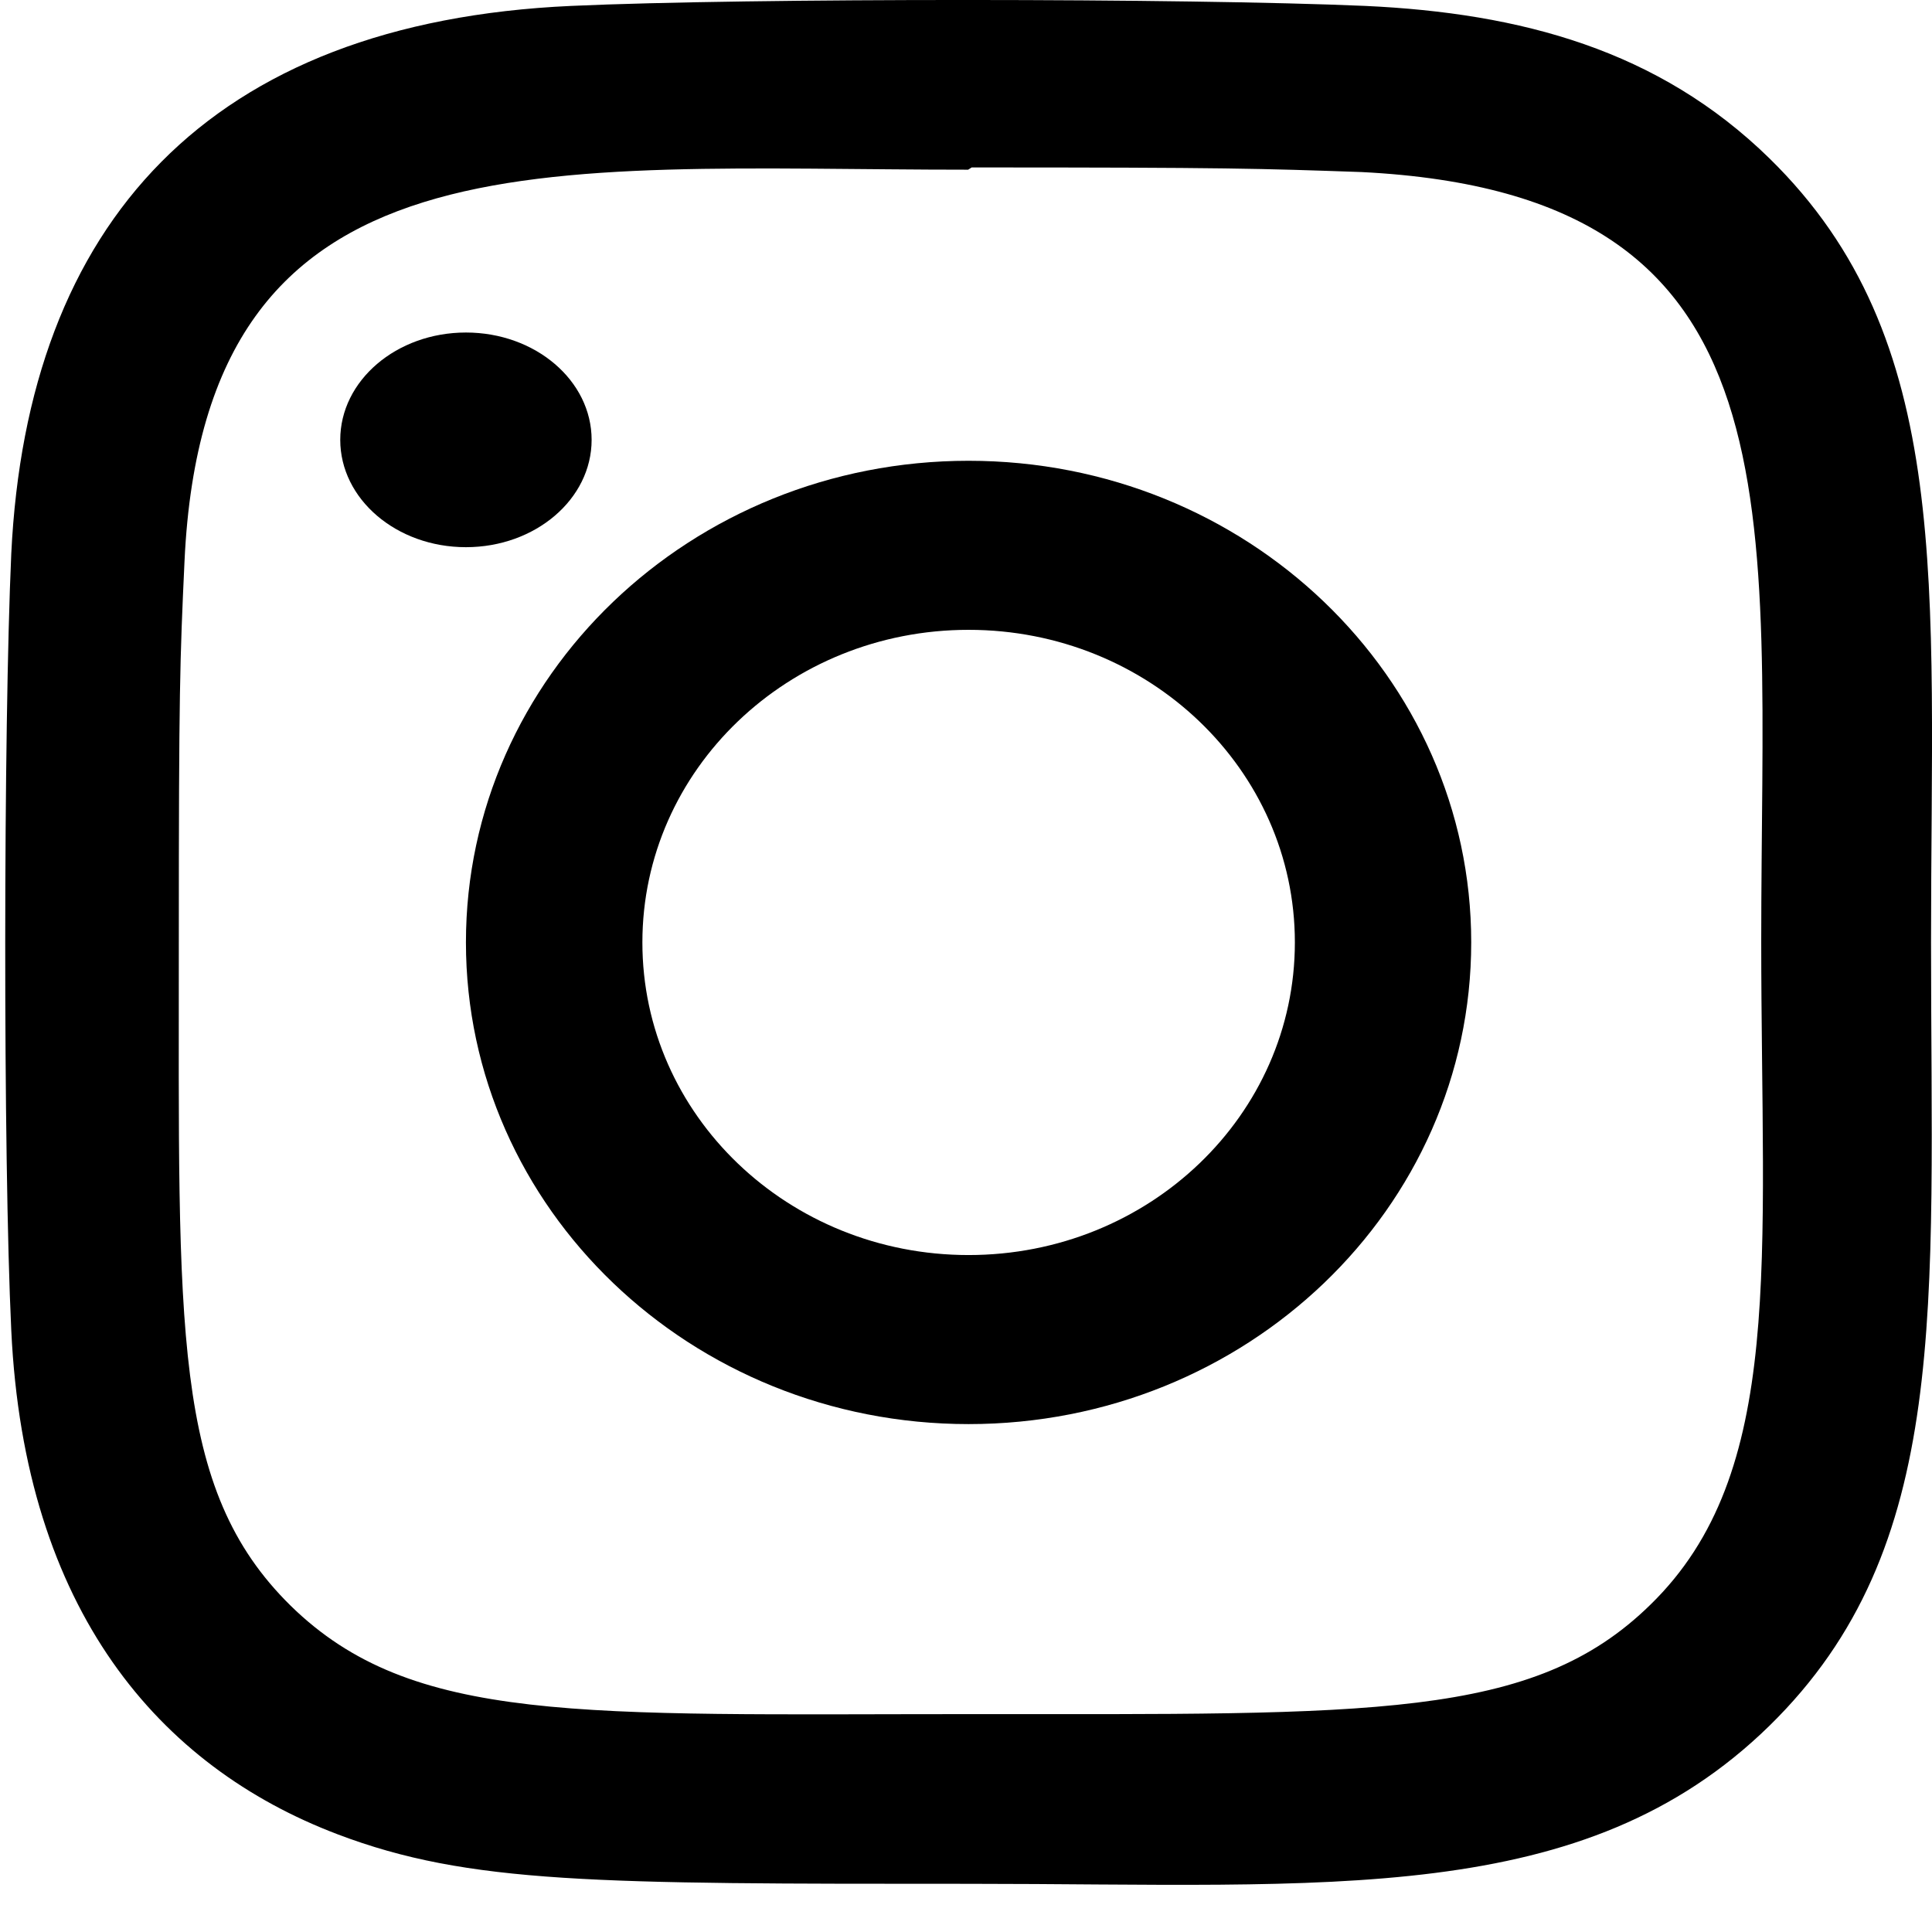 <?xml version="1.0" encoding="UTF-8"?>
<svg width="18px" height="18px" viewBox="0 0 18 18" version="1.1" xmlns="http://www.w3.org/2000/svg" xmlns:xlink="http://www.w3.org/1999/xlink">
    <!-- Generator: Sketch 52.6 (67491) - http://www.bohemiancoding.com/sketch -->
    <title>instagram</title>
    <desc>Created with Sketch.</desc>
    <g id="Page-3" stroke="none" stroke-width="1" fill="none" fill-rule="evenodd">
        <g id="Artboard-Copy-4" transform="translate(-301, -1104)" fill="#000000">
            <g id="instagram" transform="translate(310, 1112.78) scale(-1, 1) translate(-310, -1112.78) translate(301, 1104)">
                <path d="M8.976,4.293 C6.388,4.293 4.293,6.303 4.293,8.78 C4.293,11.261 6.39,13.268 8.976,13.268 C11.563,13.268 13.659,11.258 13.659,8.78 C13.659,6.3 11.561,4.293 8.976,4.293 Z M8.976,11.693 C7.296,11.693 5.936,10.39 5.936,8.78 C5.936,7.171 7.297,5.868 8.976,5.868 C10.655,5.868 12.015,7.171 12.015,8.78 C12.016,10.39 10.655,11.693 8.976,11.693 Z" id="Shape" fill-rule="nonzero"></path>
                <path d="M12.677,0.055 C11.025,-0.02 6.935,-0.017 5.282,0.055 C3.829,0.122 2.548,0.465 1.515,1.475 C-0.212,3.164 0.009,5.44 0.009,8.777 C0.009,12.193 -0.185,14.415 1.515,16.079 C3.248,17.773 5.608,17.551 8.979,17.551 C12.437,17.551 13.631,17.554 14.854,17.09 C16.517,16.459 17.772,15.005 17.895,12.394 C17.972,10.777 17.968,6.777 17.895,5.159 C17.746,2.077 16.055,0.207 12.677,0.055 Z M15.291,14.961 C14.159,16.068 12.589,15.97 8.957,15.97 C5.217,15.97 3.718,16.024 2.623,14.95 C1.363,13.723 1.591,11.753 1.591,8.765 C1.591,4.723 1.167,1.811 5.314,1.603 C6.267,1.57 6.548,1.56 8.947,1.56 L8.98,1.581 C12.966,1.581 16.093,1.173 16.281,5.23 C16.324,6.155 16.334,6.433 16.334,8.776 C16.333,12.392 16.403,13.868 15.291,14.961 Z" id="Shape" fill-rule="nonzero"></path>
                <ellipse id="Oval" cx="13.659" cy="4.098" rx="1.171" ry="1"></ellipse>
            </g>
        </g>
    </g>
</svg>